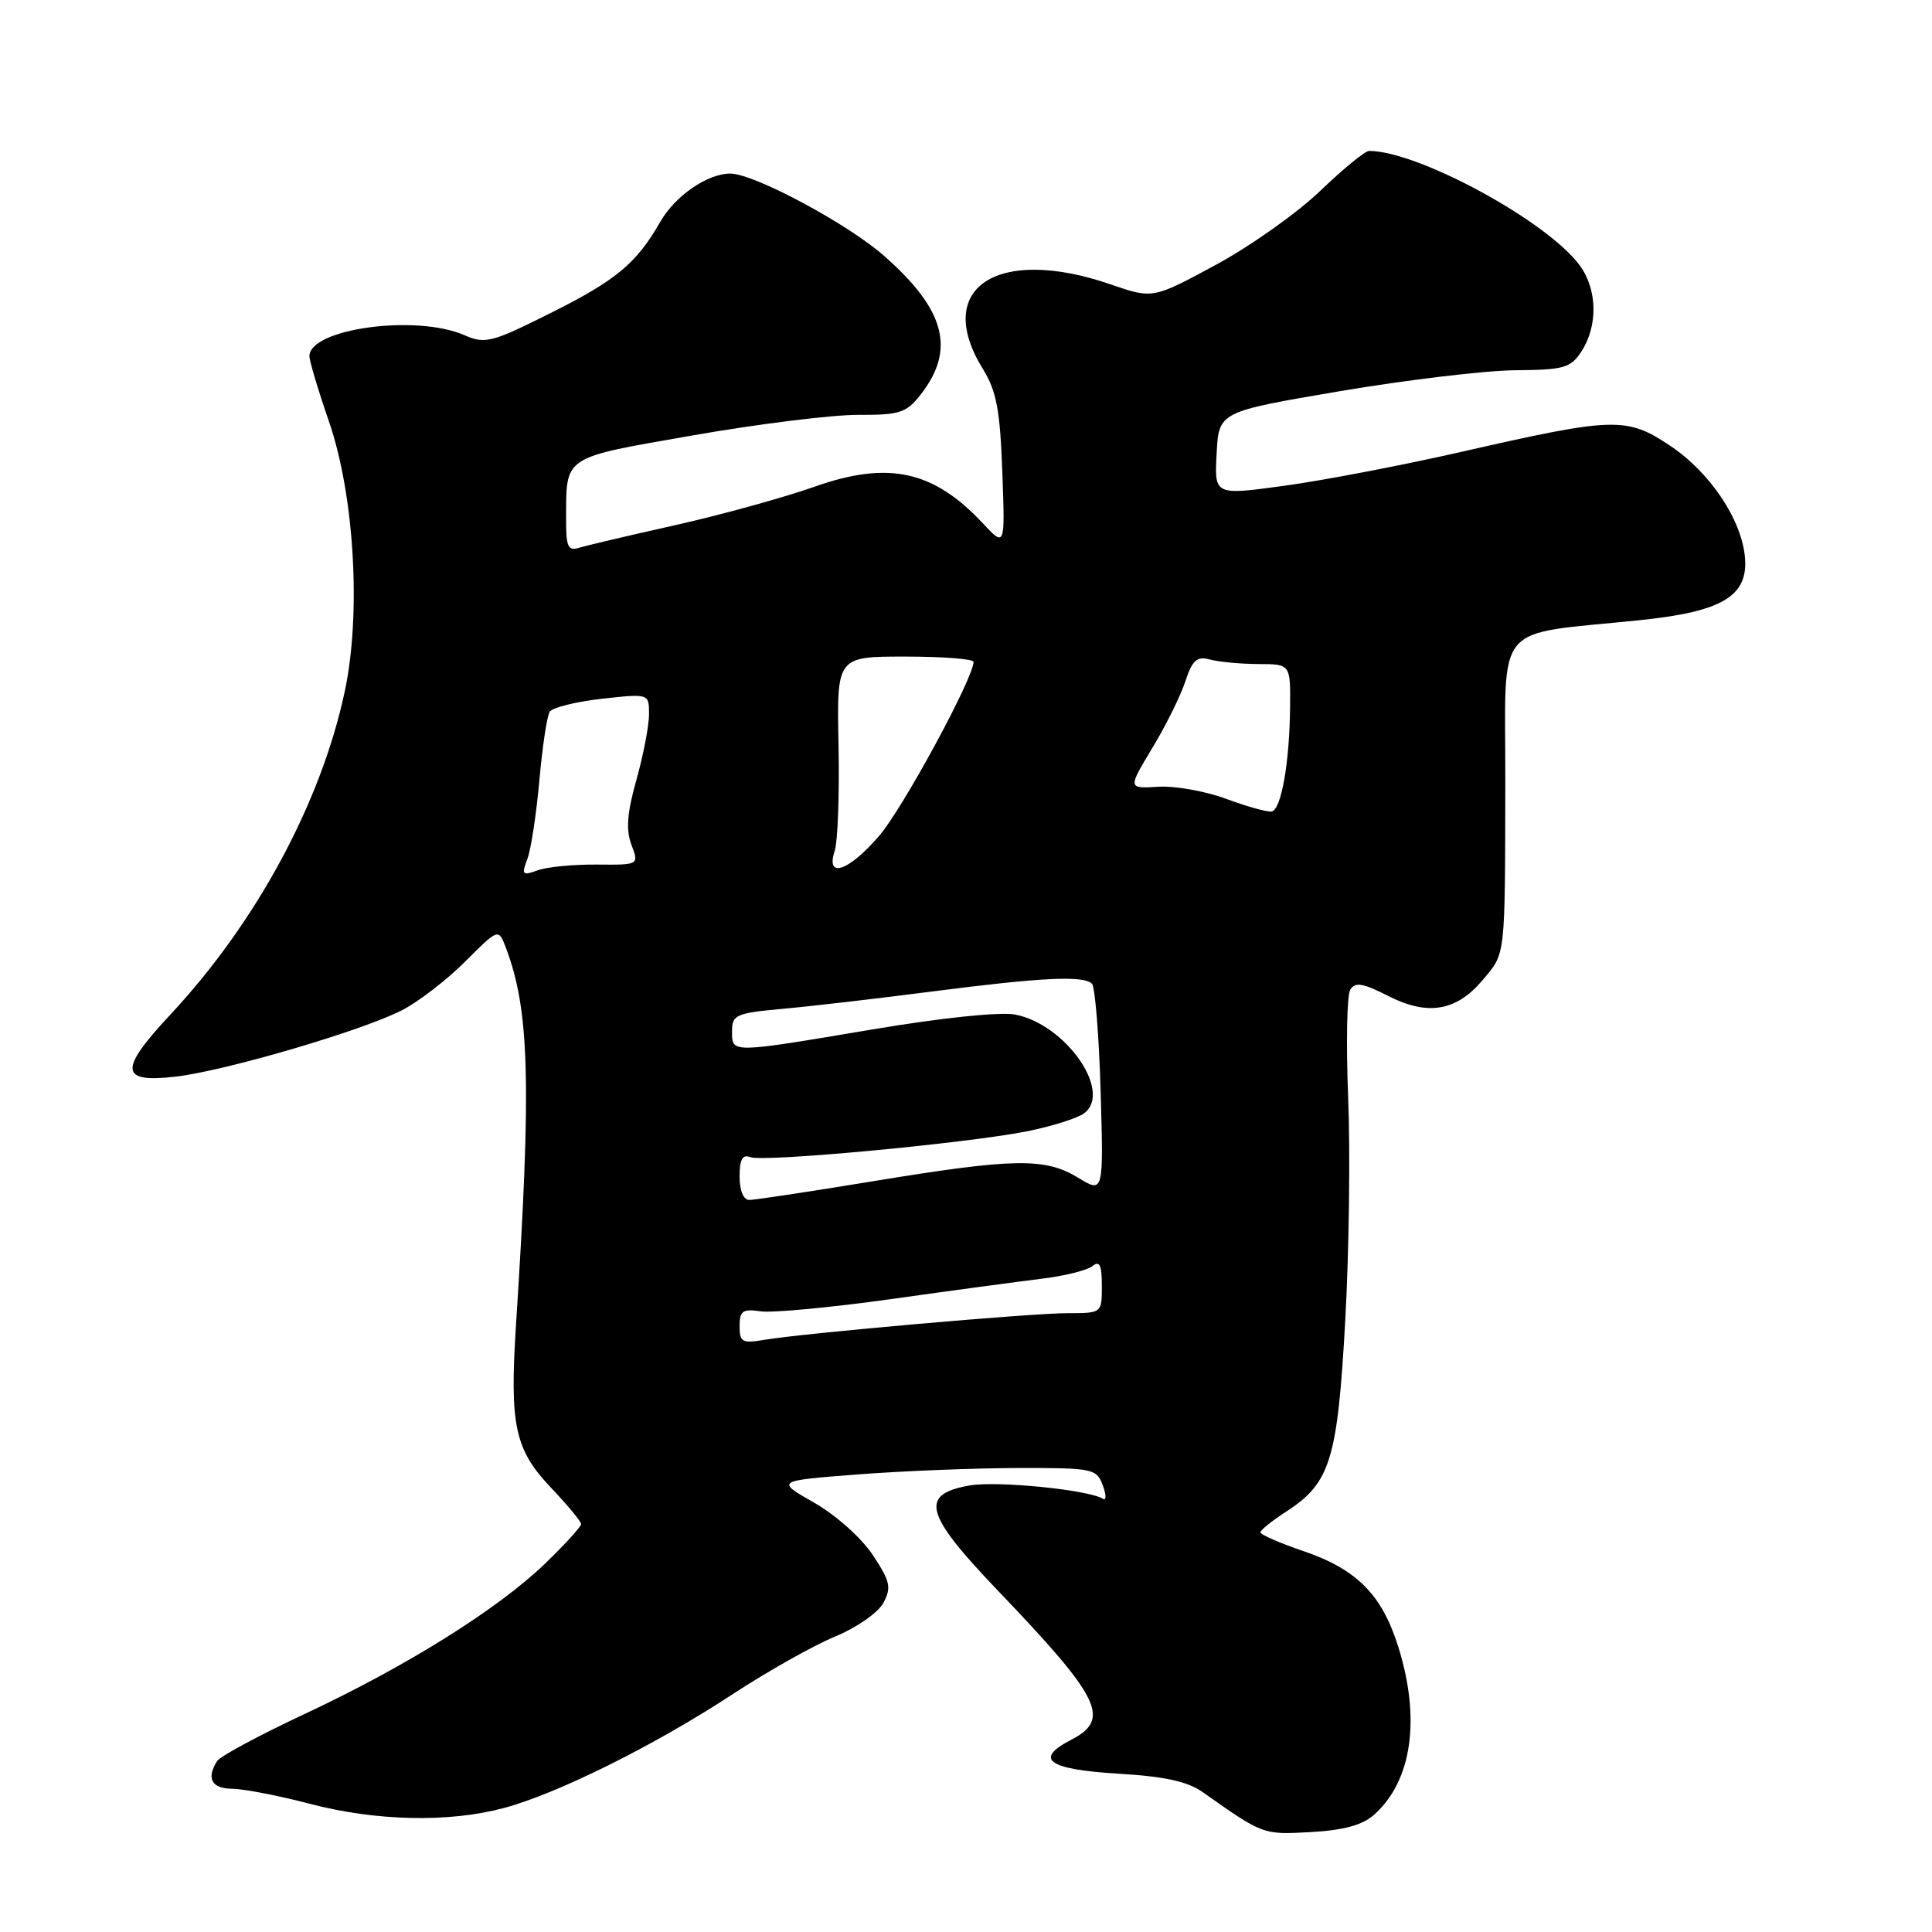 <?xml version="1.0" encoding="UTF-8" standalone="no"?>
<!DOCTYPE svg PUBLIC "-//W3C//DTD SVG 1.1//EN" "http://www.w3.org/Graphics/SVG/1.1/DTD/svg11.dtd" >
<svg xmlns="http://www.w3.org/2000/svg" xmlns:xlink="http://www.w3.org/1999/xlink" version="1.1" viewBox="0 0 256 256">
 <g >
 <path fill="currentColor"
d=" M 182.08 240.46 C 187.10 235.98 188.28 227.74 185.27 218.18 C 183.09 211.26 179.76 207.92 172.63 205.50 C 169.53 204.45 167.01 203.34 167.01 203.04 C 167.02 202.74 168.58 201.49 170.48 200.26 C 176.27 196.51 177.23 193.41 178.25 175.00 C 178.76 165.93 178.93 152.64 178.64 145.47 C 178.35 138.31 178.47 131.85 178.92 131.13 C 179.56 130.09 180.59 130.26 183.95 131.97 C 189.18 134.64 192.98 134.00 196.47 129.85 C 199.52 126.23 199.42 127.10 199.46 103.51 C 199.50 81.97 197.61 84.22 217.34 82.17 C 228.20 81.05 231.65 78.99 231.22 73.89 C 230.79 68.85 226.59 62.58 221.27 59.04 C 215.51 55.20 213.86 55.26 193.52 59.90 C 185.83 61.65 175.35 63.66 170.22 64.36 C 160.91 65.64 160.91 65.64 161.21 60.10 C 161.50 54.56 161.50 54.56 177.50 51.84 C 186.30 50.35 196.75 49.10 200.73 49.06 C 207.24 49.01 208.11 48.76 209.54 46.58 C 211.75 43.20 211.67 38.38 209.34 35.19 C 205.07 29.33 187.91 20.00 181.41 20.00 C 180.88 20.00 177.97 22.38 174.94 25.29 C 171.91 28.20 165.68 32.62 161.09 35.10 C 152.75 39.61 152.75 39.61 147.13 37.67 C 132.13 32.52 123.61 38.16 130.22 48.86 C 132.04 51.81 132.51 54.29 132.81 62.48 C 133.18 72.50 133.18 72.50 130.24 69.35 C 123.68 62.33 117.70 61.03 107.88 64.51 C 103.82 65.94 95.55 68.22 89.50 69.58 C 83.45 70.93 77.71 72.28 76.75 72.58 C 75.27 73.05 75.00 72.48 75.01 68.82 C 75.04 60.31 74.41 60.73 91.81 57.69 C 100.44 56.18 110.28 54.96 113.68 54.97 C 119.19 55.00 120.08 54.71 121.95 52.34 C 126.66 46.35 125.29 41.06 117.14 33.90 C 112.30 29.63 99.90 23.00 96.77 23.00 C 93.74 23.00 89.46 25.95 87.49 29.39 C 84.34 34.89 81.67 37.12 73.00 41.46 C 65.10 45.41 64.29 45.61 61.50 44.40 C 55.12 41.62 41.00 43.55 41.00 47.20 C 41.00 47.83 42.16 51.71 43.58 55.82 C 46.96 65.62 47.88 81.32 45.68 91.63 C 42.53 106.38 33.97 122.23 22.54 134.48 C 15.69 141.82 15.86 143.53 23.35 142.65 C 29.93 141.87 47.90 136.60 53.23 133.88 C 55.41 132.77 59.18 129.87 61.62 127.43 C 66.05 123.00 66.05 123.00 67.03 125.57 C 70.17 133.85 70.44 143.57 68.37 175.61 C 67.52 188.91 68.21 192.08 73.05 197.17 C 75.22 199.46 77.00 201.61 77.00 201.95 C 77.00 202.29 74.86 204.64 72.25 207.16 C 65.98 213.21 53.90 220.77 40.43 227.08 C 34.42 229.89 29.17 232.71 28.77 233.35 C 27.31 235.64 28.04 237.00 30.75 237.02 C 32.26 237.03 36.88 237.92 41.00 239.00 C 49.81 241.31 59.42 241.53 66.73 239.58 C 73.80 237.70 86.69 231.30 96.97 224.56 C 101.63 221.50 107.78 218.04 110.63 216.86 C 113.53 215.66 116.37 213.68 117.06 212.38 C 118.14 210.36 117.96 209.54 115.65 206.05 C 114.15 203.78 110.77 200.77 107.89 199.12 C 102.79 196.21 102.79 196.21 113.64 195.37 C 119.61 194.91 129.17 194.53 134.88 194.52 C 144.81 194.50 145.30 194.60 146.12 196.80 C 146.59 198.07 146.61 198.87 146.16 198.60 C 144.22 197.40 132.16 196.20 128.50 196.83 C 121.79 198.00 122.48 200.58 132.22 210.76 C 145.87 225.02 147.23 227.80 141.94 230.53 C 136.96 233.10 138.83 234.45 148.15 235.02 C 154.39 235.39 157.38 236.05 159.44 237.52 C 167.41 243.14 167.33 243.11 173.69 242.76 C 178.06 242.51 180.53 241.84 182.08 240.46 Z  M 98.00 175.72 C 98.00 173.69 98.40 173.41 100.80 173.76 C 102.34 173.98 110.10 173.25 118.05 172.14 C 126.00 171.02 134.97 169.81 138.00 169.44 C 141.03 169.08 144.06 168.32 144.75 167.77 C 145.71 166.99 146.00 167.61 146.00 170.38 C 146.00 174.00 146.00 174.00 141.51 174.00 C 136.64 174.00 106.52 176.65 101.25 177.54 C 98.34 178.03 98.00 177.84 98.00 175.72 Z  M 98.00 155.89 C 98.00 153.61 98.38 152.93 99.43 153.33 C 101.19 154.01 127.86 151.52 136.00 149.92 C 139.28 149.27 142.71 148.20 143.63 147.53 C 147.49 144.71 141.19 135.69 134.48 134.43 C 132.50 134.06 124.71 134.87 115.63 136.40 C 96.67 139.59 97.00 139.58 97.00 136.65 C 97.00 134.47 97.50 134.24 103.75 133.67 C 107.46 133.34 116.35 132.30 123.50 131.38 C 138.06 129.50 143.57 129.24 144.69 130.35 C 145.10 130.77 145.62 137.19 145.84 144.61 C 146.23 158.11 146.23 158.11 142.87 156.06 C 138.48 153.38 134.39 153.45 115.80 156.50 C 107.42 157.88 99.99 159.00 99.28 159.00 C 98.51 159.00 98.00 157.76 98.00 155.89 Z  M 69.88 113.82 C 70.36 112.54 71.07 107.86 71.47 103.41 C 71.86 98.97 72.48 94.87 72.84 94.31 C 73.20 93.75 76.31 92.98 79.75 92.59 C 86.00 91.90 86.00 91.90 86.00 94.63 C 86.00 96.14 85.25 100.05 84.33 103.32 C 83.09 107.73 82.92 109.96 83.67 111.94 C 84.68 114.61 84.68 114.61 79.09 114.56 C 76.02 114.53 72.49 114.87 71.25 115.32 C 69.21 116.06 69.08 115.92 69.88 113.82 Z  M 110.60 112.75 C 111.01 111.51 111.24 105.21 111.11 98.75 C 110.87 87.00 110.87 87.00 119.94 87.00 C 124.92 87.00 129.00 87.32 129.00 87.70 C 129.00 89.84 119.62 107.13 116.50 110.75 C 112.45 115.46 109.37 116.50 110.60 112.75 Z  M 162.50 105.86 C 159.75 104.84 155.69 104.11 153.47 104.25 C 149.44 104.50 149.44 104.50 152.69 99.11 C 154.48 96.15 156.45 92.17 157.07 90.27 C 158.01 87.43 158.59 86.92 160.36 87.40 C 161.54 87.71 164.41 87.98 166.75 87.99 C 171.00 88.00 171.00 88.00 170.94 93.75 C 170.87 101.11 169.77 107.28 168.50 107.53 C 167.95 107.63 165.25 106.88 162.50 105.86 Z "/>
</g>
</svg>